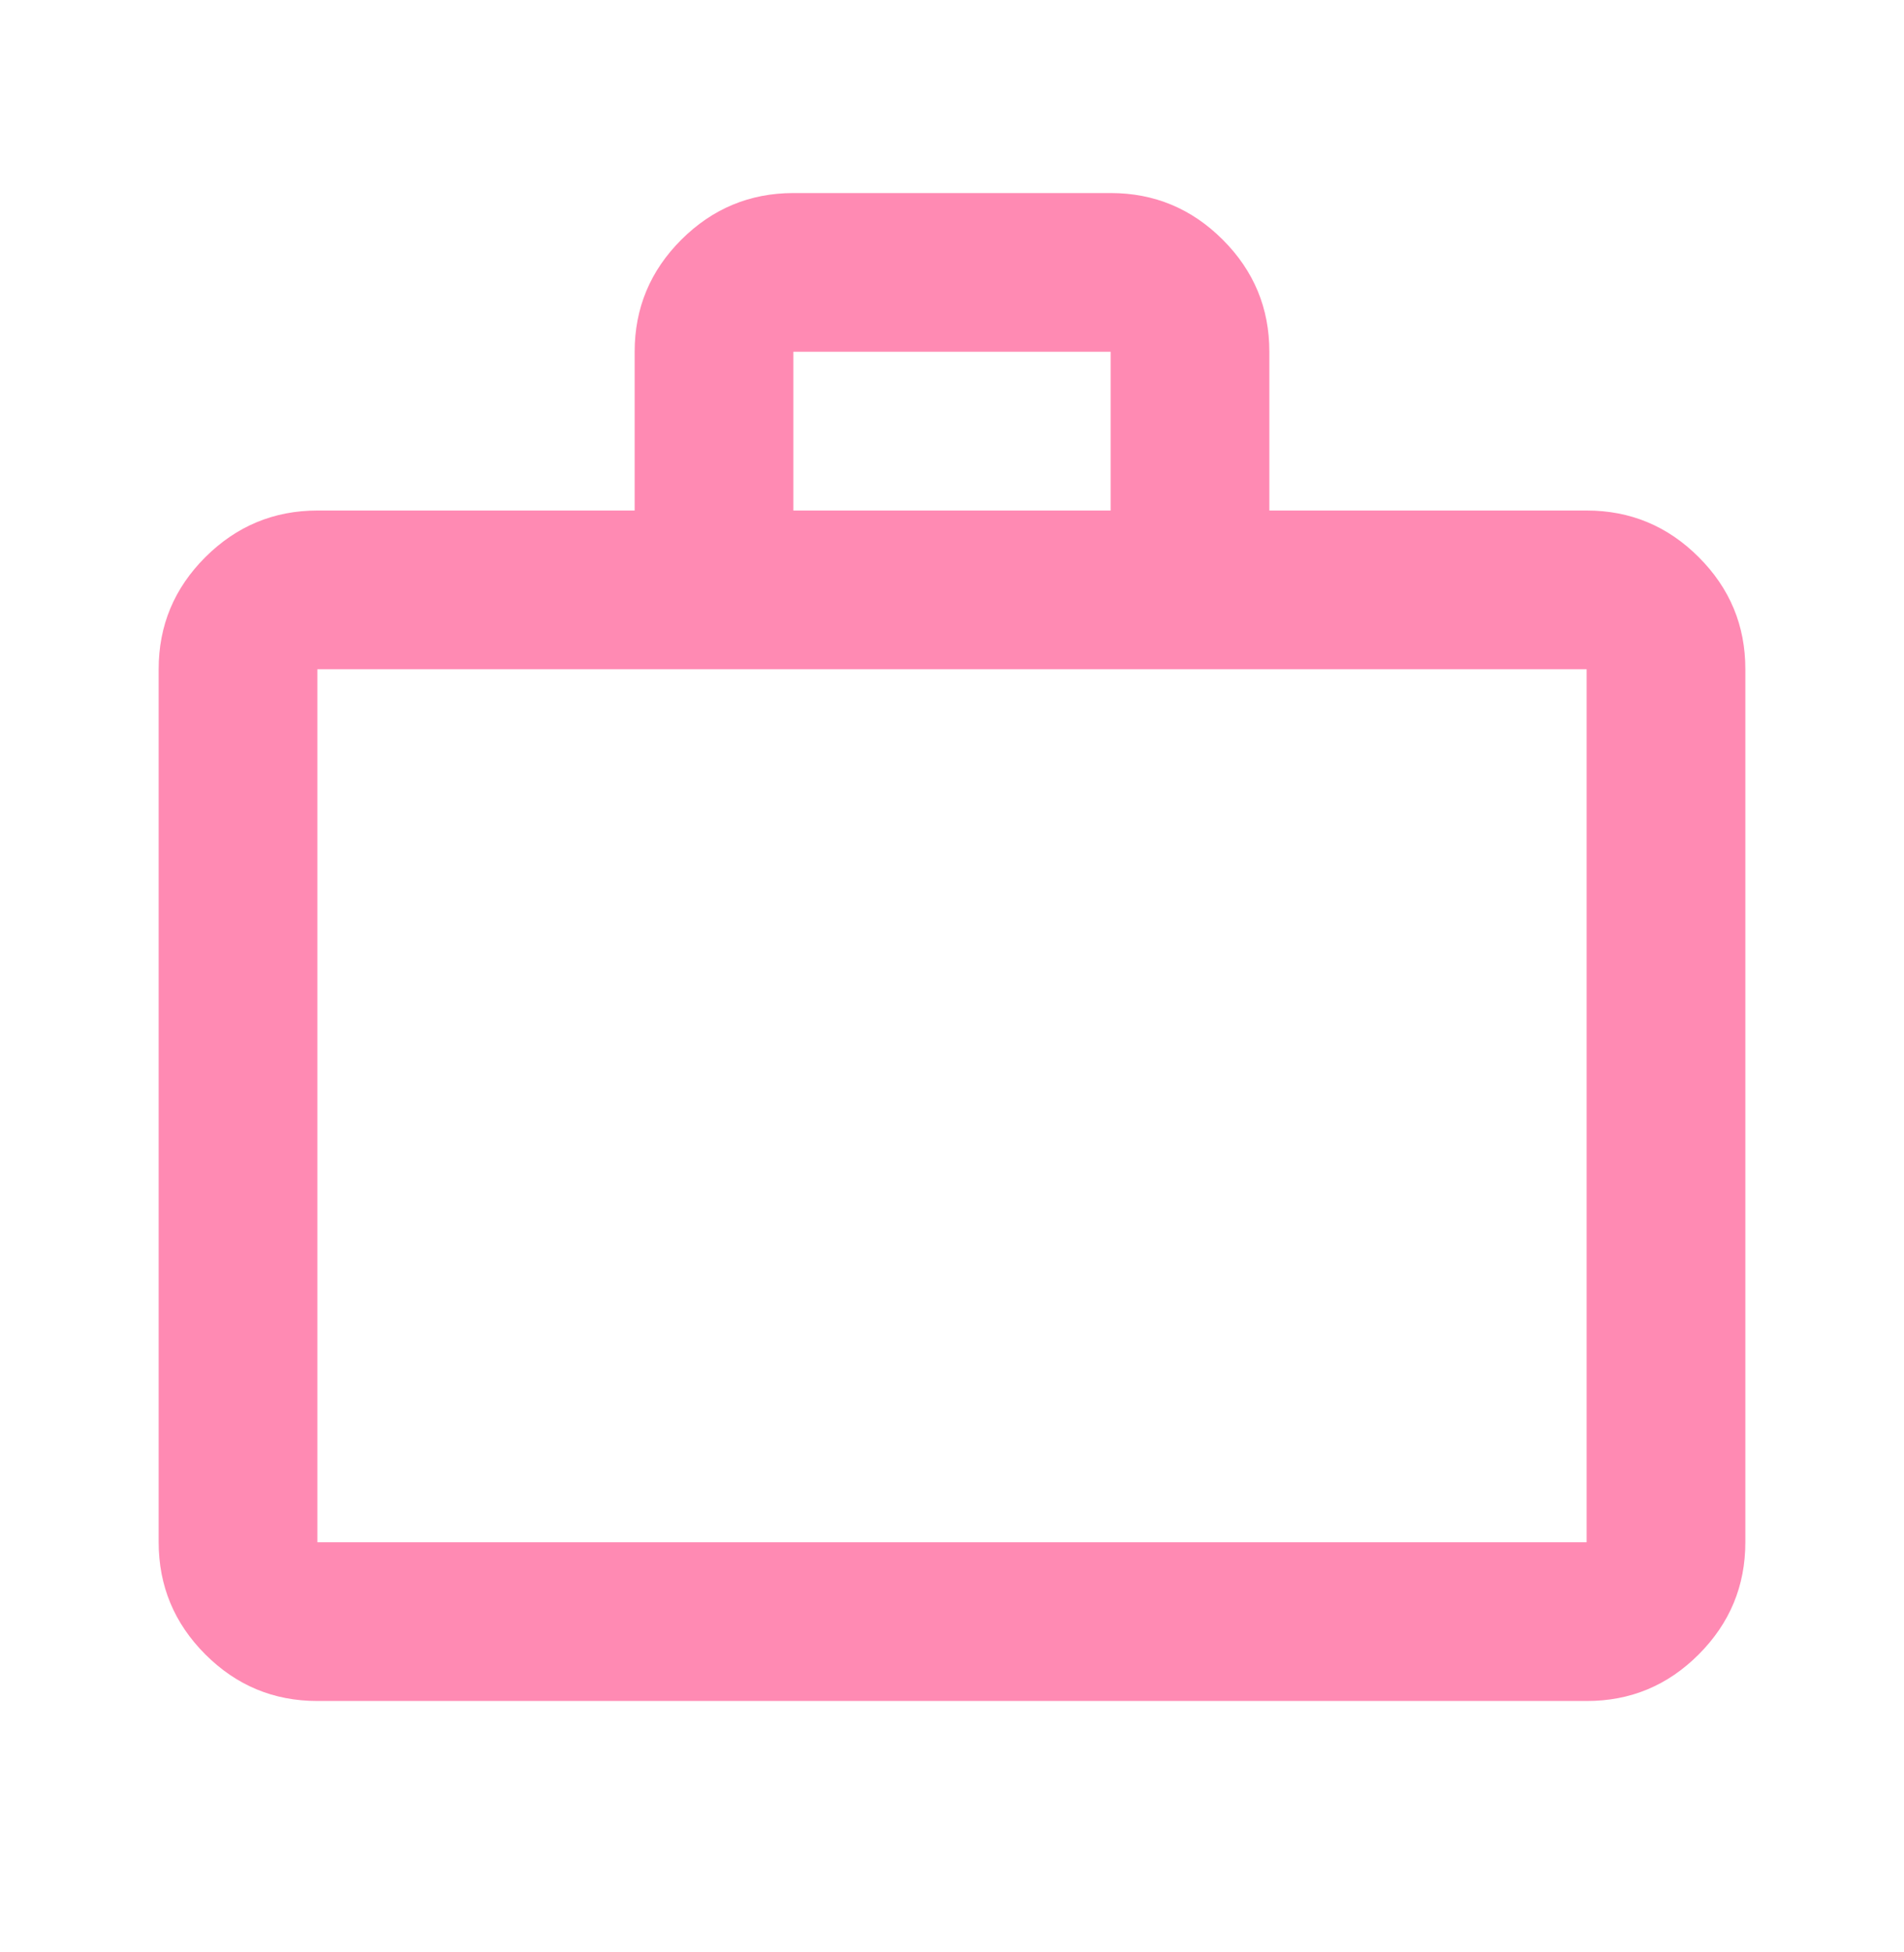 <svg width="40" height="41" viewBox="0 0 40 41" fill="none" xmlns="http://www.w3.org/2000/svg">
<path d="M6.667 35.721C5.75 35.721 4.966 35.395 4.313 34.742C3.661 34.09 3.334 33.305 3.333 32.387V14.054C3.333 13.137 3.66 12.353 4.313 11.701C4.967 11.049 5.751 10.722 6.667 10.721H13.333V7.387C13.333 6.471 13.66 5.686 14.313 5.034C14.967 4.382 15.751 4.055 16.667 4.054H23.333C24.25 4.054 25.035 4.381 25.688 5.034C26.342 5.687 26.668 6.472 26.667 7.387V10.721H33.333C34.25 10.721 35.035 11.047 35.688 11.701C36.342 12.354 36.668 13.139 36.667 14.054V32.387C36.667 33.304 36.34 34.089 35.688 34.742C35.036 35.396 34.251 35.722 33.333 35.721H6.667ZM6.667 32.387H33.333V14.054H6.667V32.387ZM16.667 10.721H23.333V7.387H16.667V10.721Z" fill="#FF8AB3"/>
</svg>

